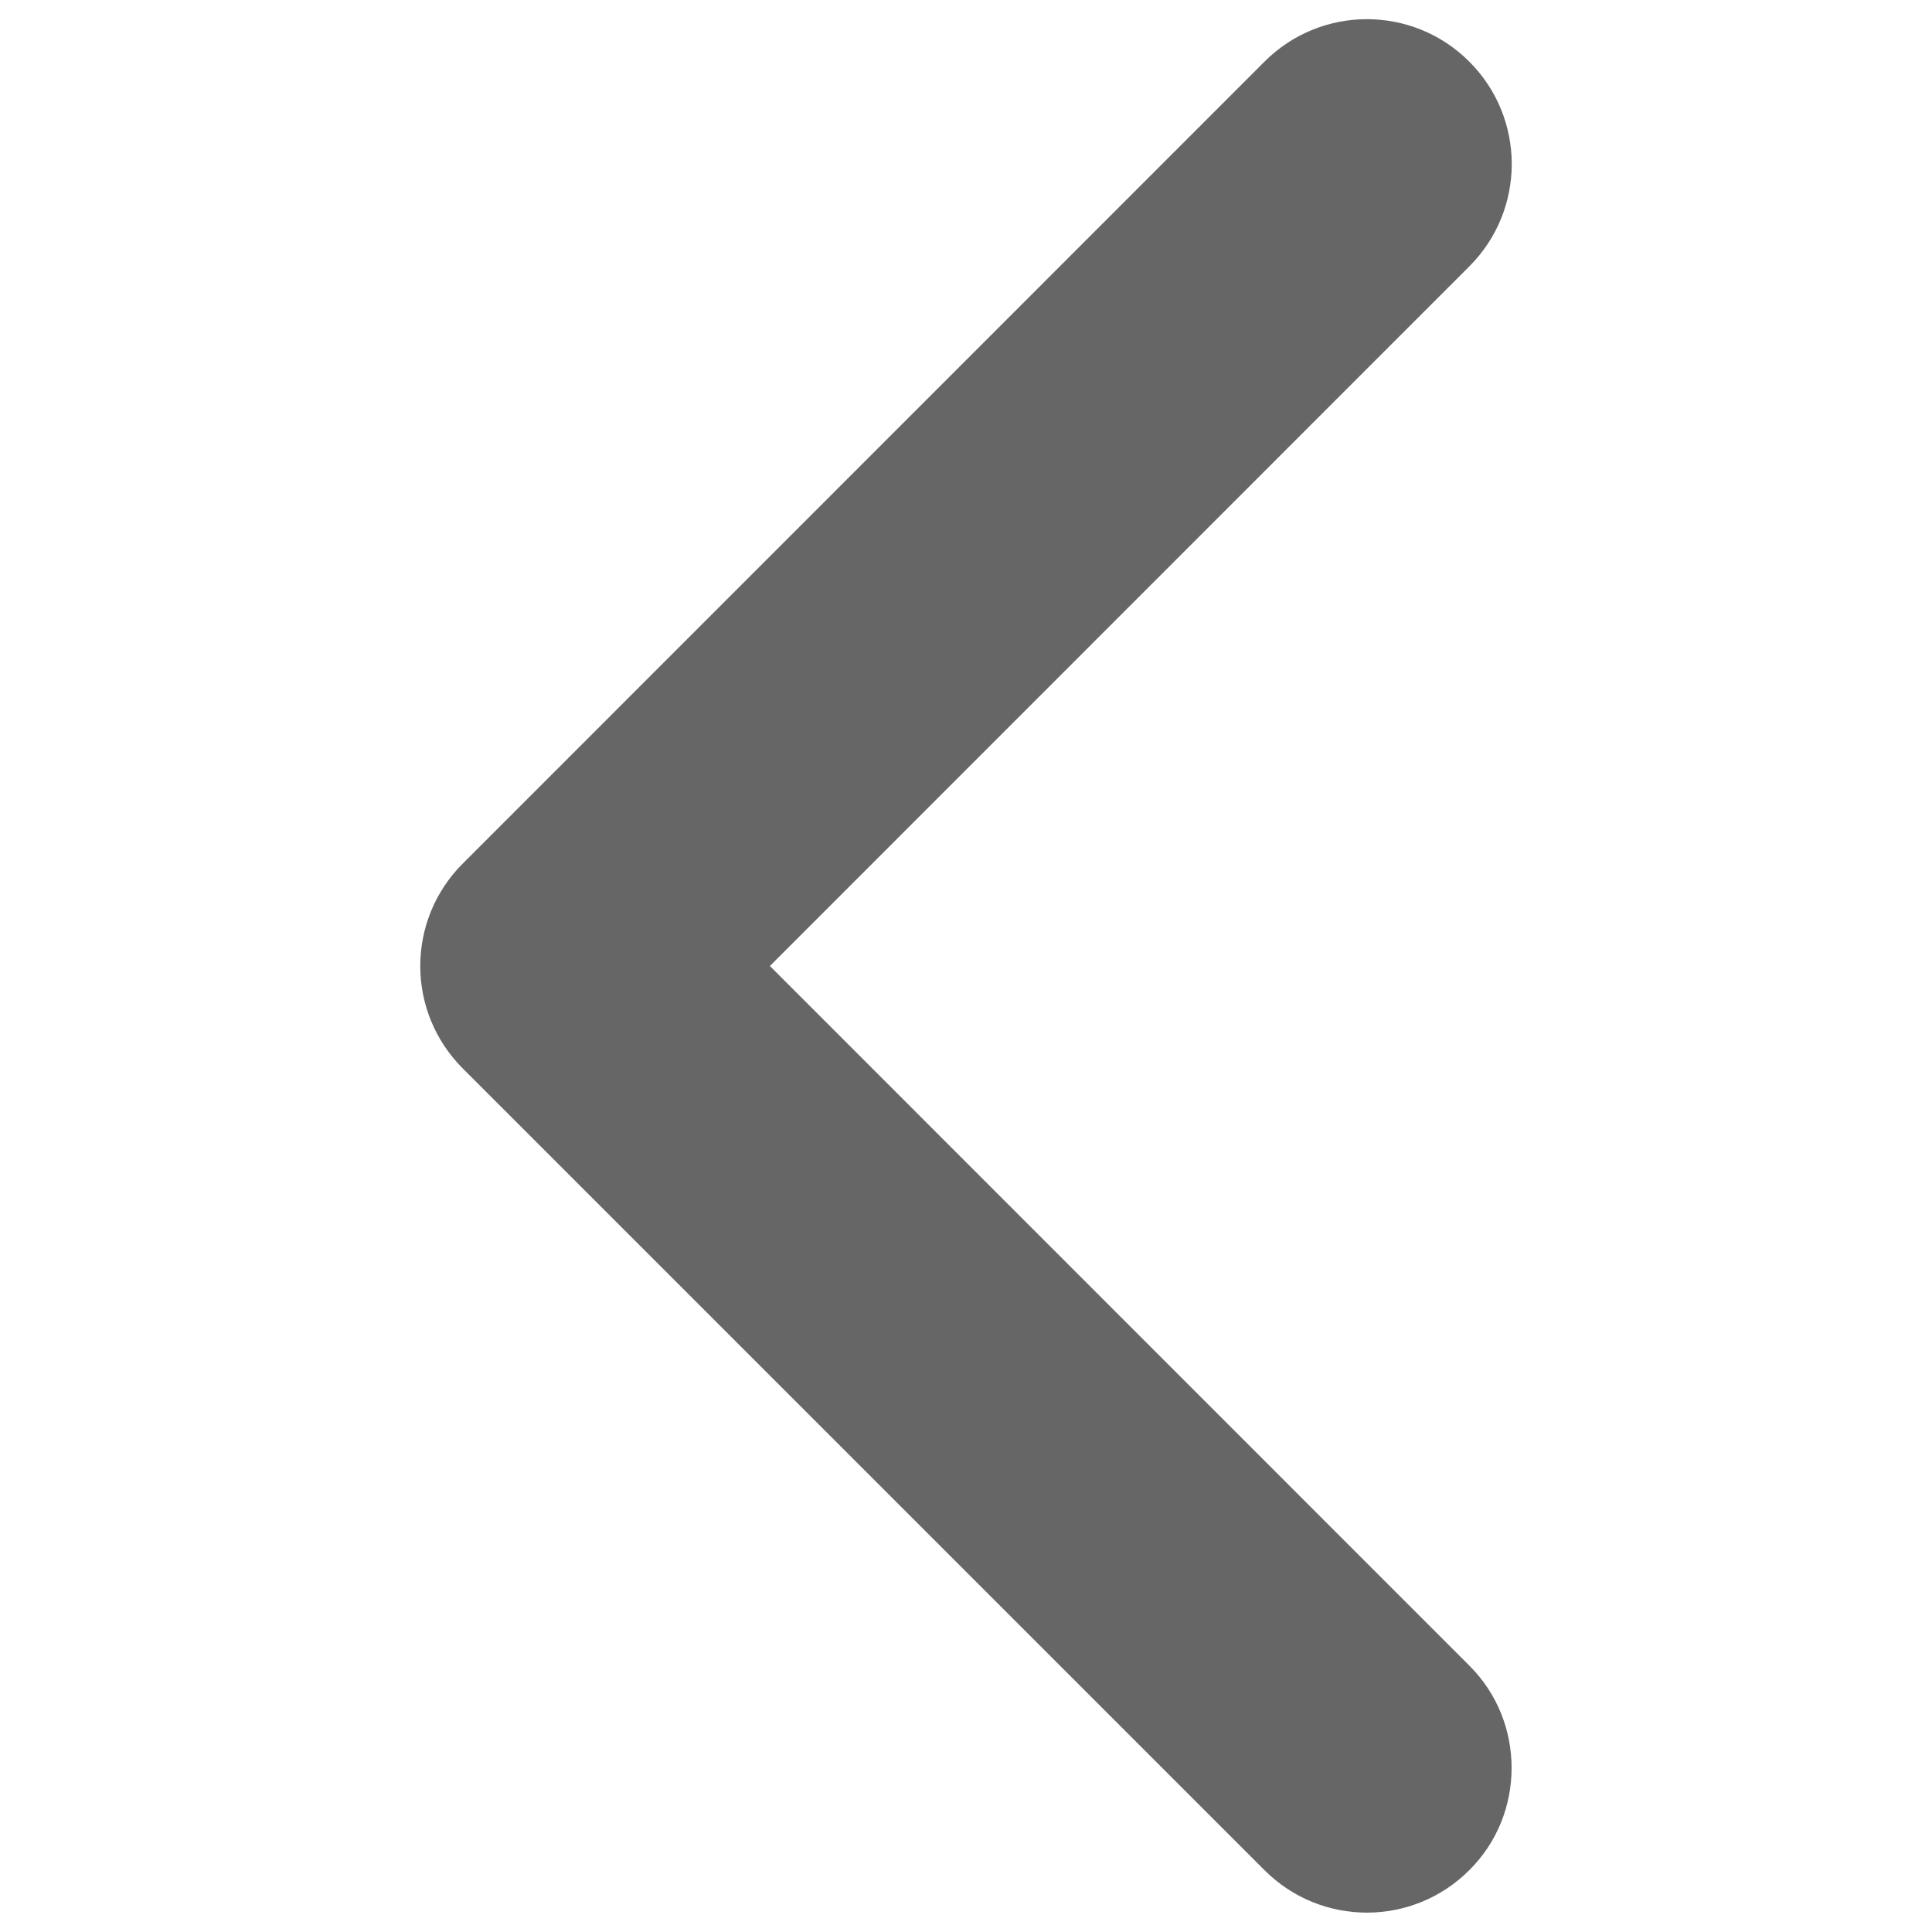 <?xml version="1.0" encoding="UTF-8" standalone="no"?>
<!-- Svg Vector Icons : http://www.onlinewebfonts.com/icon -->

<svg
   version="1.1"
   x="0px"
   y="0px"
   viewBox="0 0 1000 1000"
   enable-background="new 0 0 1000 1000"
   xml:space="preserve"
   id="svg8"
   sodipodi:docname="back.svg"
   inkscape:version="1.2.2 (b0a8486541, 2022-12-01)"
   xmlns:inkscape="http://www.inkscape.org/namespaces/inkscape"
   xmlns:sodipodi="http://sodipodi.sourceforge.net/DTD/sodipodi-0.dtd"
   xmlns="http://www.w3.org/2000/svg"
   xmlns:svg="http://www.w3.org/2000/svg"><defs
   id="defs12" /><sodipodi:namedview
   id="namedview10"
   pagecolor="#ffffff"
   bordercolor="#000000"
   borderopacity="0.25"
   inkscape:showpageshadow="2"
   inkscape:pageopacity="0.0"
   inkscape:pagecheckerboard="0"
   inkscape:deskcolor="#d1d1d1"
   showgrid="false"
   inkscape:zoom="0.236"
   inkscape:cx="500"
   inkscape:cy="504.23729"
   inkscape:window-width="1280"
   inkscape:window-height="771"
   inkscape:window-x="0"
   inkscape:window-y="0"
   inkscape:window-maximized="1"
   inkscape:current-layer="svg8" />
<g
   id="g6"
   transform="matrix(-1,0,0,1,1000,0)"
   style="fill:#666666"><path
     d="m 217.6,915.1 c 0,-19.2 7.2,-38.4 21.9,-53 L 601.5,500 239.5,137.9 c -29.3,-29.3 -29.3,-76.7 0,-106 29.3,-29.3 76.7,-29.3 106,0 l 415,415.1 c 29.3,29.3 29.3,76.7 0,106 l -415,415 c -29.3,29.3 -76.7,29.3 -106,0 -14.7,-14.6 -21.9,-33.8 -21.9,-52.9 z"
     id="path4"
     style="fill:#666666" /></g>
</svg>
